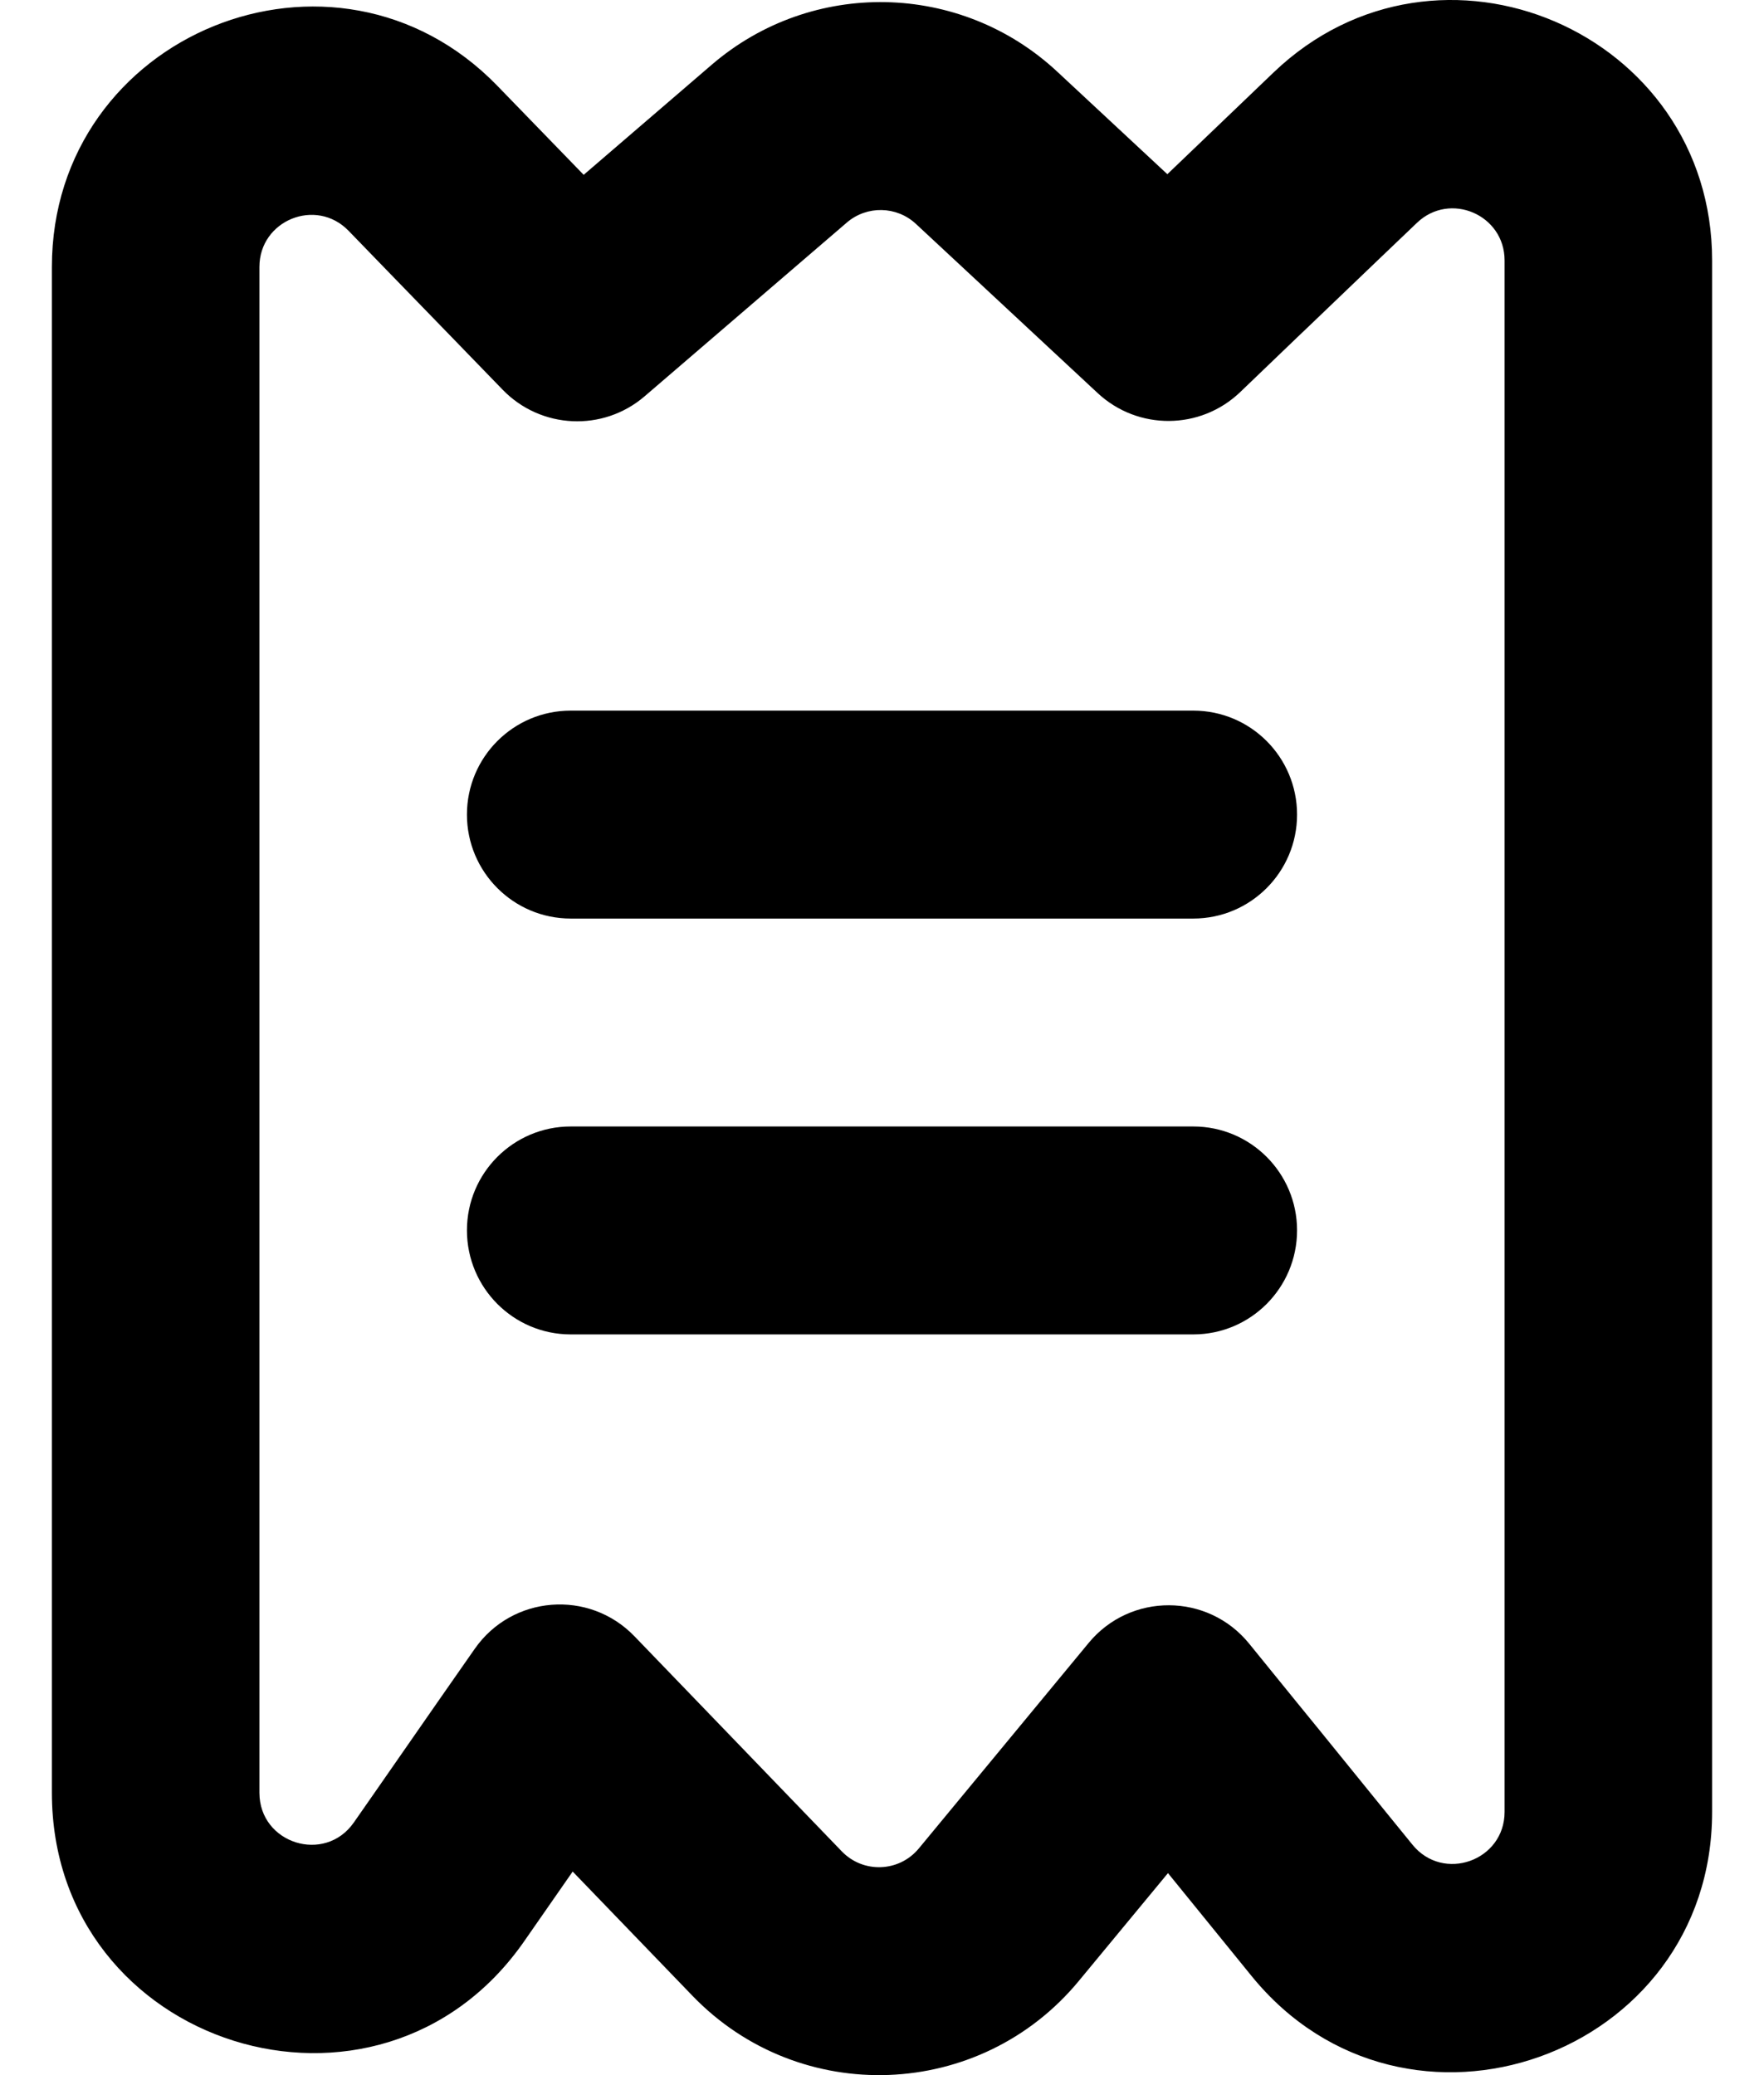 <svg width="17" height="20" viewBox="0 0 17 20" xmlns="http://www.w3.org/2000/svg">
<path fill-rule="evenodd" clip-rule="evenodd" d="M12.629 3.13L12.5 3.253L11.951 3.78C11.568 4.146 10.967 4.15 10.579 3.789L8.827 2.158C8.641 1.985 8.354 1.979 8.161 2.145L6.213 3.819C5.812 4.164 5.213 4.136 4.845 3.757L4.5 3.401L4.348 3.244L3.697 2.573L3.359 2.224C3.046 1.901 2.5 2.123 2.5 2.573V3.059V3.995V4.214V15.369V15.854V16.929V17.278C2.5 17.768 3.13 17.967 3.41 17.565L3.61 17.278L4.223 16.396L4.5 15.999L4.574 15.893C4.934 15.375 5.676 15.316 6.114 15.77L8.112 17.843C8.319 18.058 8.666 18.045 8.856 17.814L10.492 15.834C10.894 15.348 11.64 15.351 12.038 15.841L12.5 16.41L12.716 16.675L13.355 17.463L13.612 17.779C13.909 18.145 14.5 17.934 14.5 17.463V17.055V16.039V15.697V4.11V3.931V3.034V2.51C14.5 2.069 13.973 1.843 13.655 2.148L13.276 2.51L12.629 3.13ZM16.5 2.51V17.463C16.5 19.82 13.546 20.872 12.061 19.044L11.256 18.053L10.397 19.092C9.447 20.243 7.709 20.31 6.673 19.235L5.519 18.038L5.051 18.711C3.651 20.722 0.5 19.73 0.5 17.278V2.573C0.5 0.324 3.229 -0.786 4.793 0.827L5.625 1.685L6.859 0.624C7.824 -0.206 9.257 -0.177 10.188 0.69L11.25 1.679L12.273 0.699C13.863 -0.824 16.5 0.305 16.5 2.51ZM4.5 7.851C4.5 7.297 4.948 6.849 5.5 6.849H11.5C12.052 6.849 12.5 7.297 12.5 7.851C12.5 8.404 12.052 8.853 11.5 8.853H5.5C4.948 8.853 4.5 8.404 4.5 7.851ZM5.5 10.857C4.948 10.857 4.5 11.305 4.5 11.858C4.5 12.412 4.948 12.861 5.5 12.861H11.5C12.052 12.861 12.5 12.412 12.5 11.858C12.5 11.305 12.052 10.857 11.5 10.857H5.5Z"/>
</svg>
